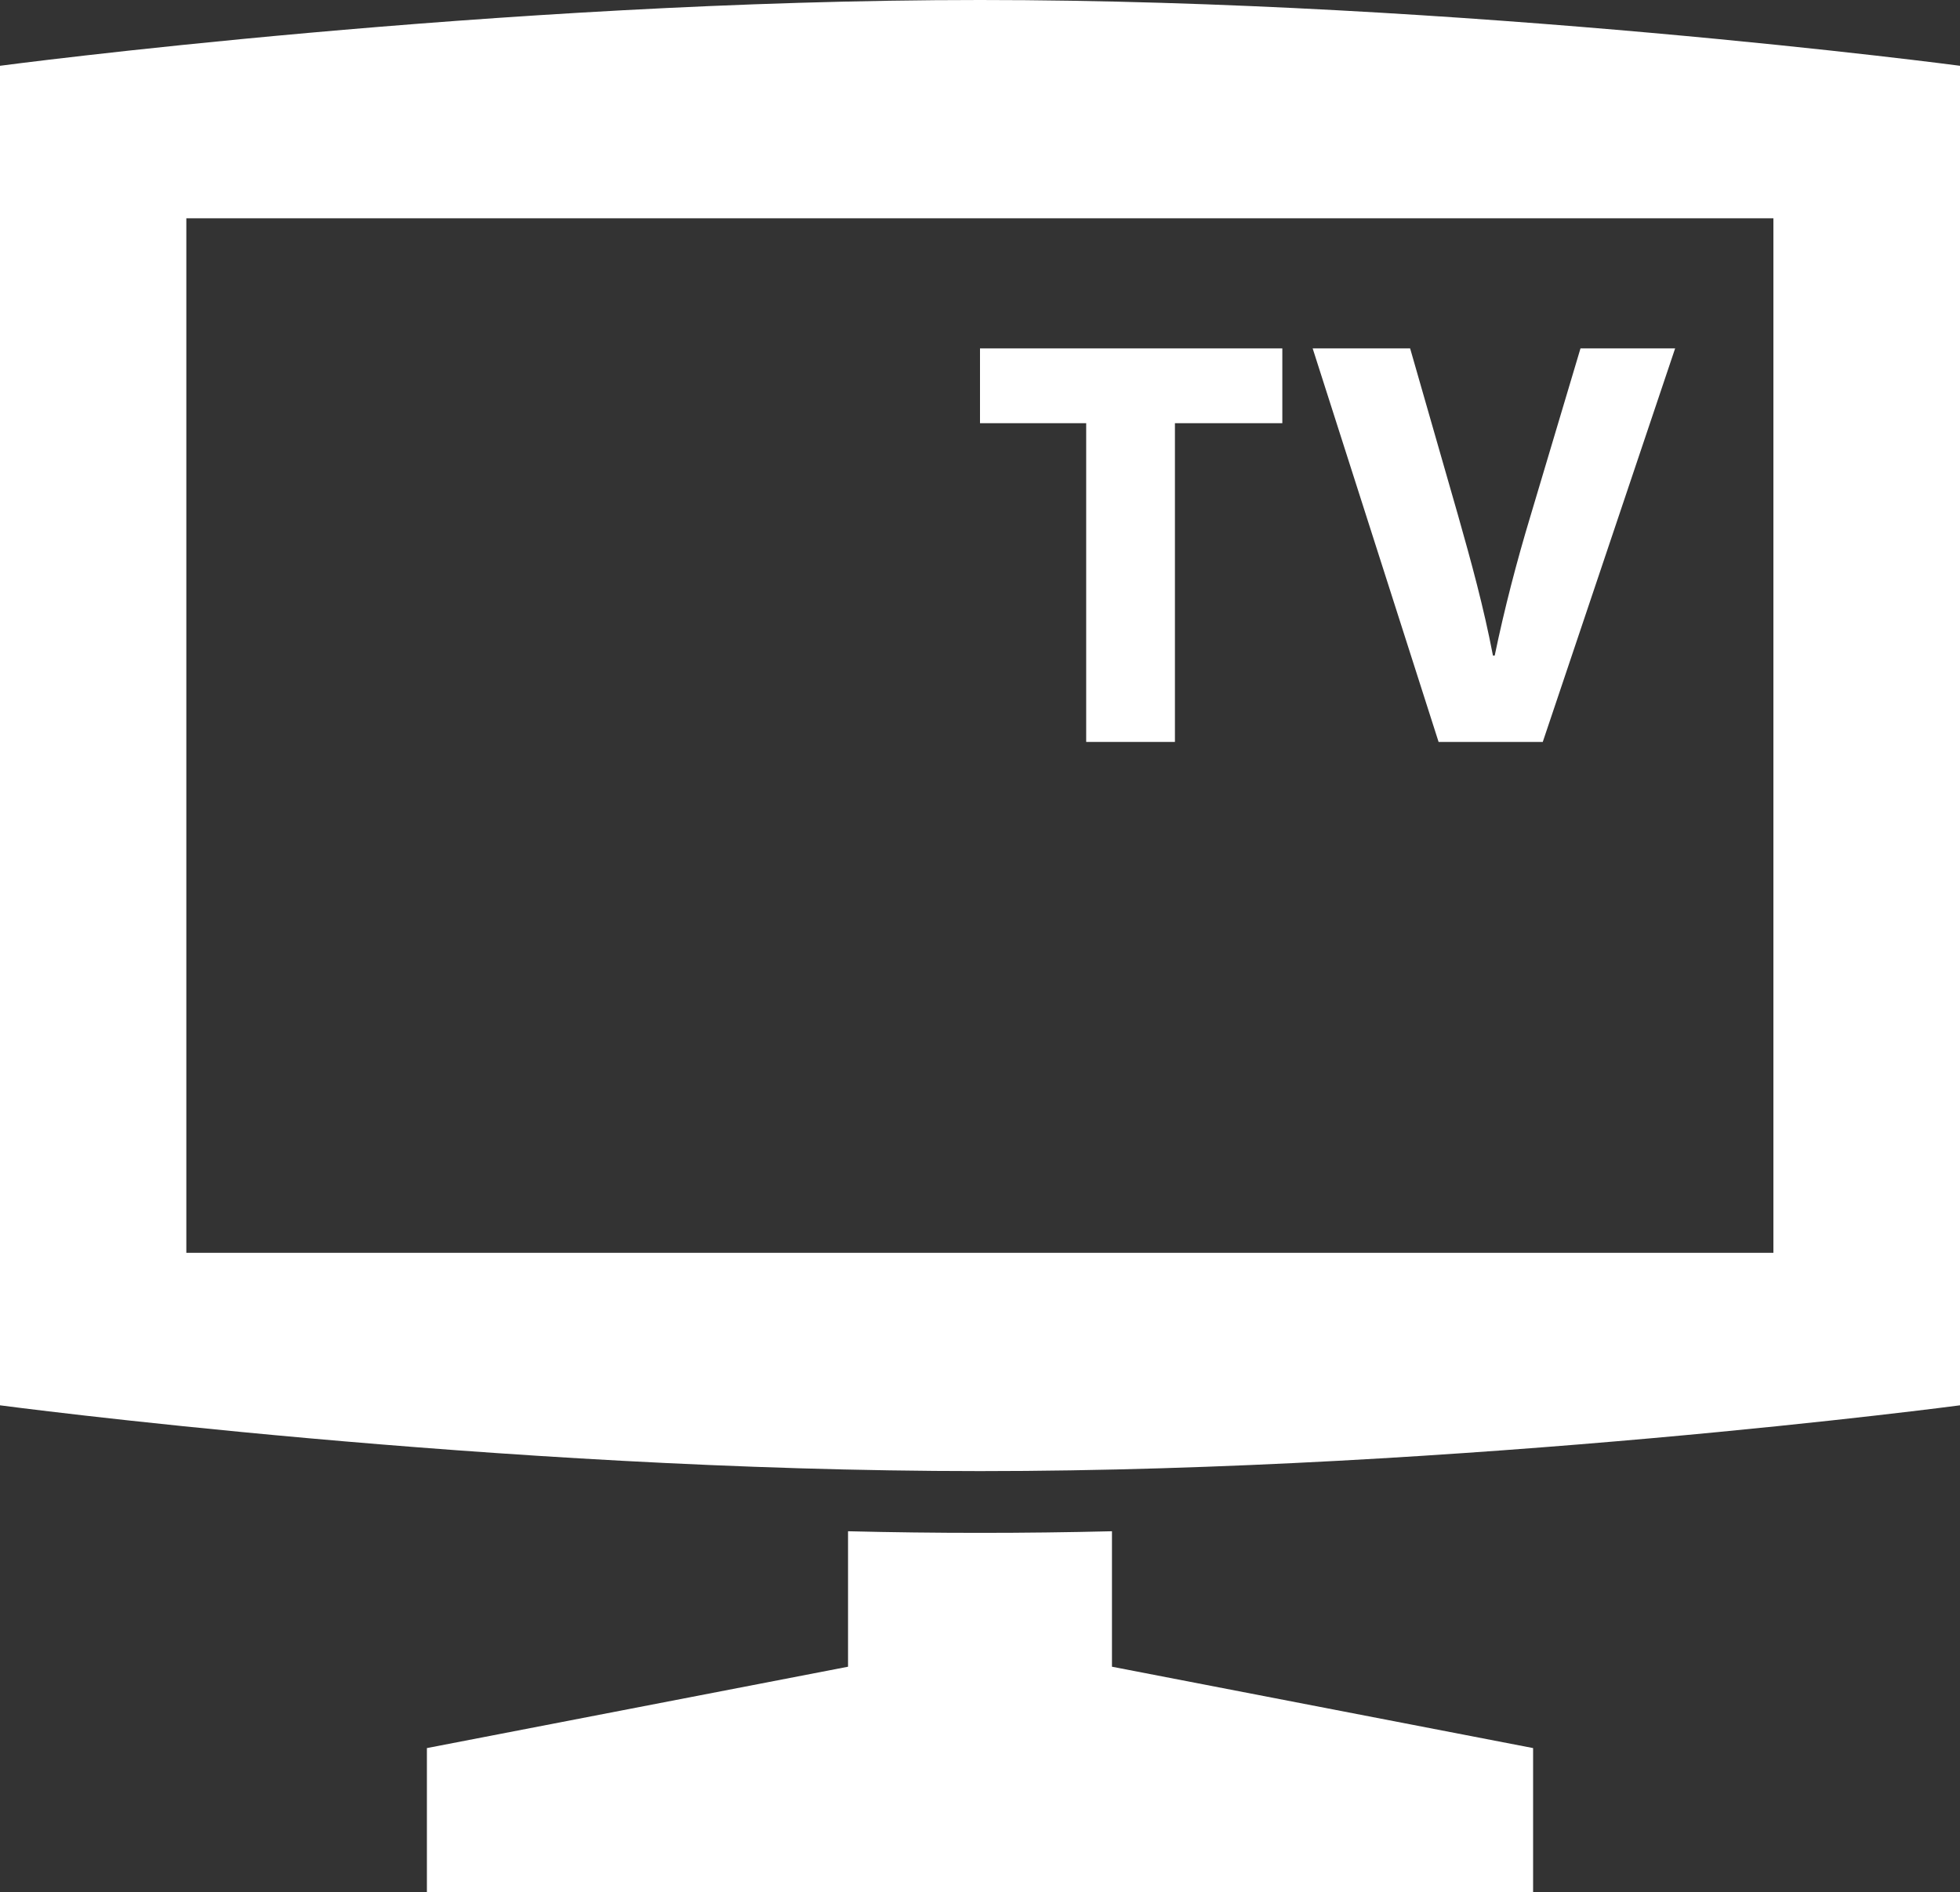 <?xml version="1.0" encoding="UTF-8"?>
<svg id="Layer_1" data-name="Layer 1" xmlns="http://www.w3.org/2000/svg" viewBox="0 0 146 140.93">
  <rect x="0" y="0" width="146" height="140.93" fill="#333333" stroke="none"/>
  <defs>
    <style>
      .cls-1 {
        fill: #fff;
      }
    </style>
  </defs>
  <path class="cls-1" d="m82.83,114.05c-3.26.08-6.56.12-9.83.12s-6.57-.04-9.83-.12v10.09l-31.37,6.06v10.73h82.4v-10.73l-31.37-6.06v-10.09Z"/>
  <path class="cls-1" d="m73,0C36.91,0,0,4.9,0,4.9v99.77s36.91,4.9,73,4.9,73-4.9,73-4.9V4.9S109.08,0,73,0Zm59.11,93.31H13.88V16.26h118.22v77.05Z"/>
  <polygon class="cls-1" points="80.91 55.26 87.52 55.26 87.52 31.52 95.52 31.52 95.52 25.95 73 25.95 73 31.52 80.91 31.52 80.91 55.26"/>
  <path class="cls-1" d="m114.92,55.26l9.86-29.31h-7.05l-3.74,12.53c-1.01,3.35-1.92,6.83-2.65,10.35h-.13c-.7-3.65-1.61-6.95-2.61-10.48l-3.56-12.4h-7.26l9.38,29.31h7.75Z"/>
</svg>